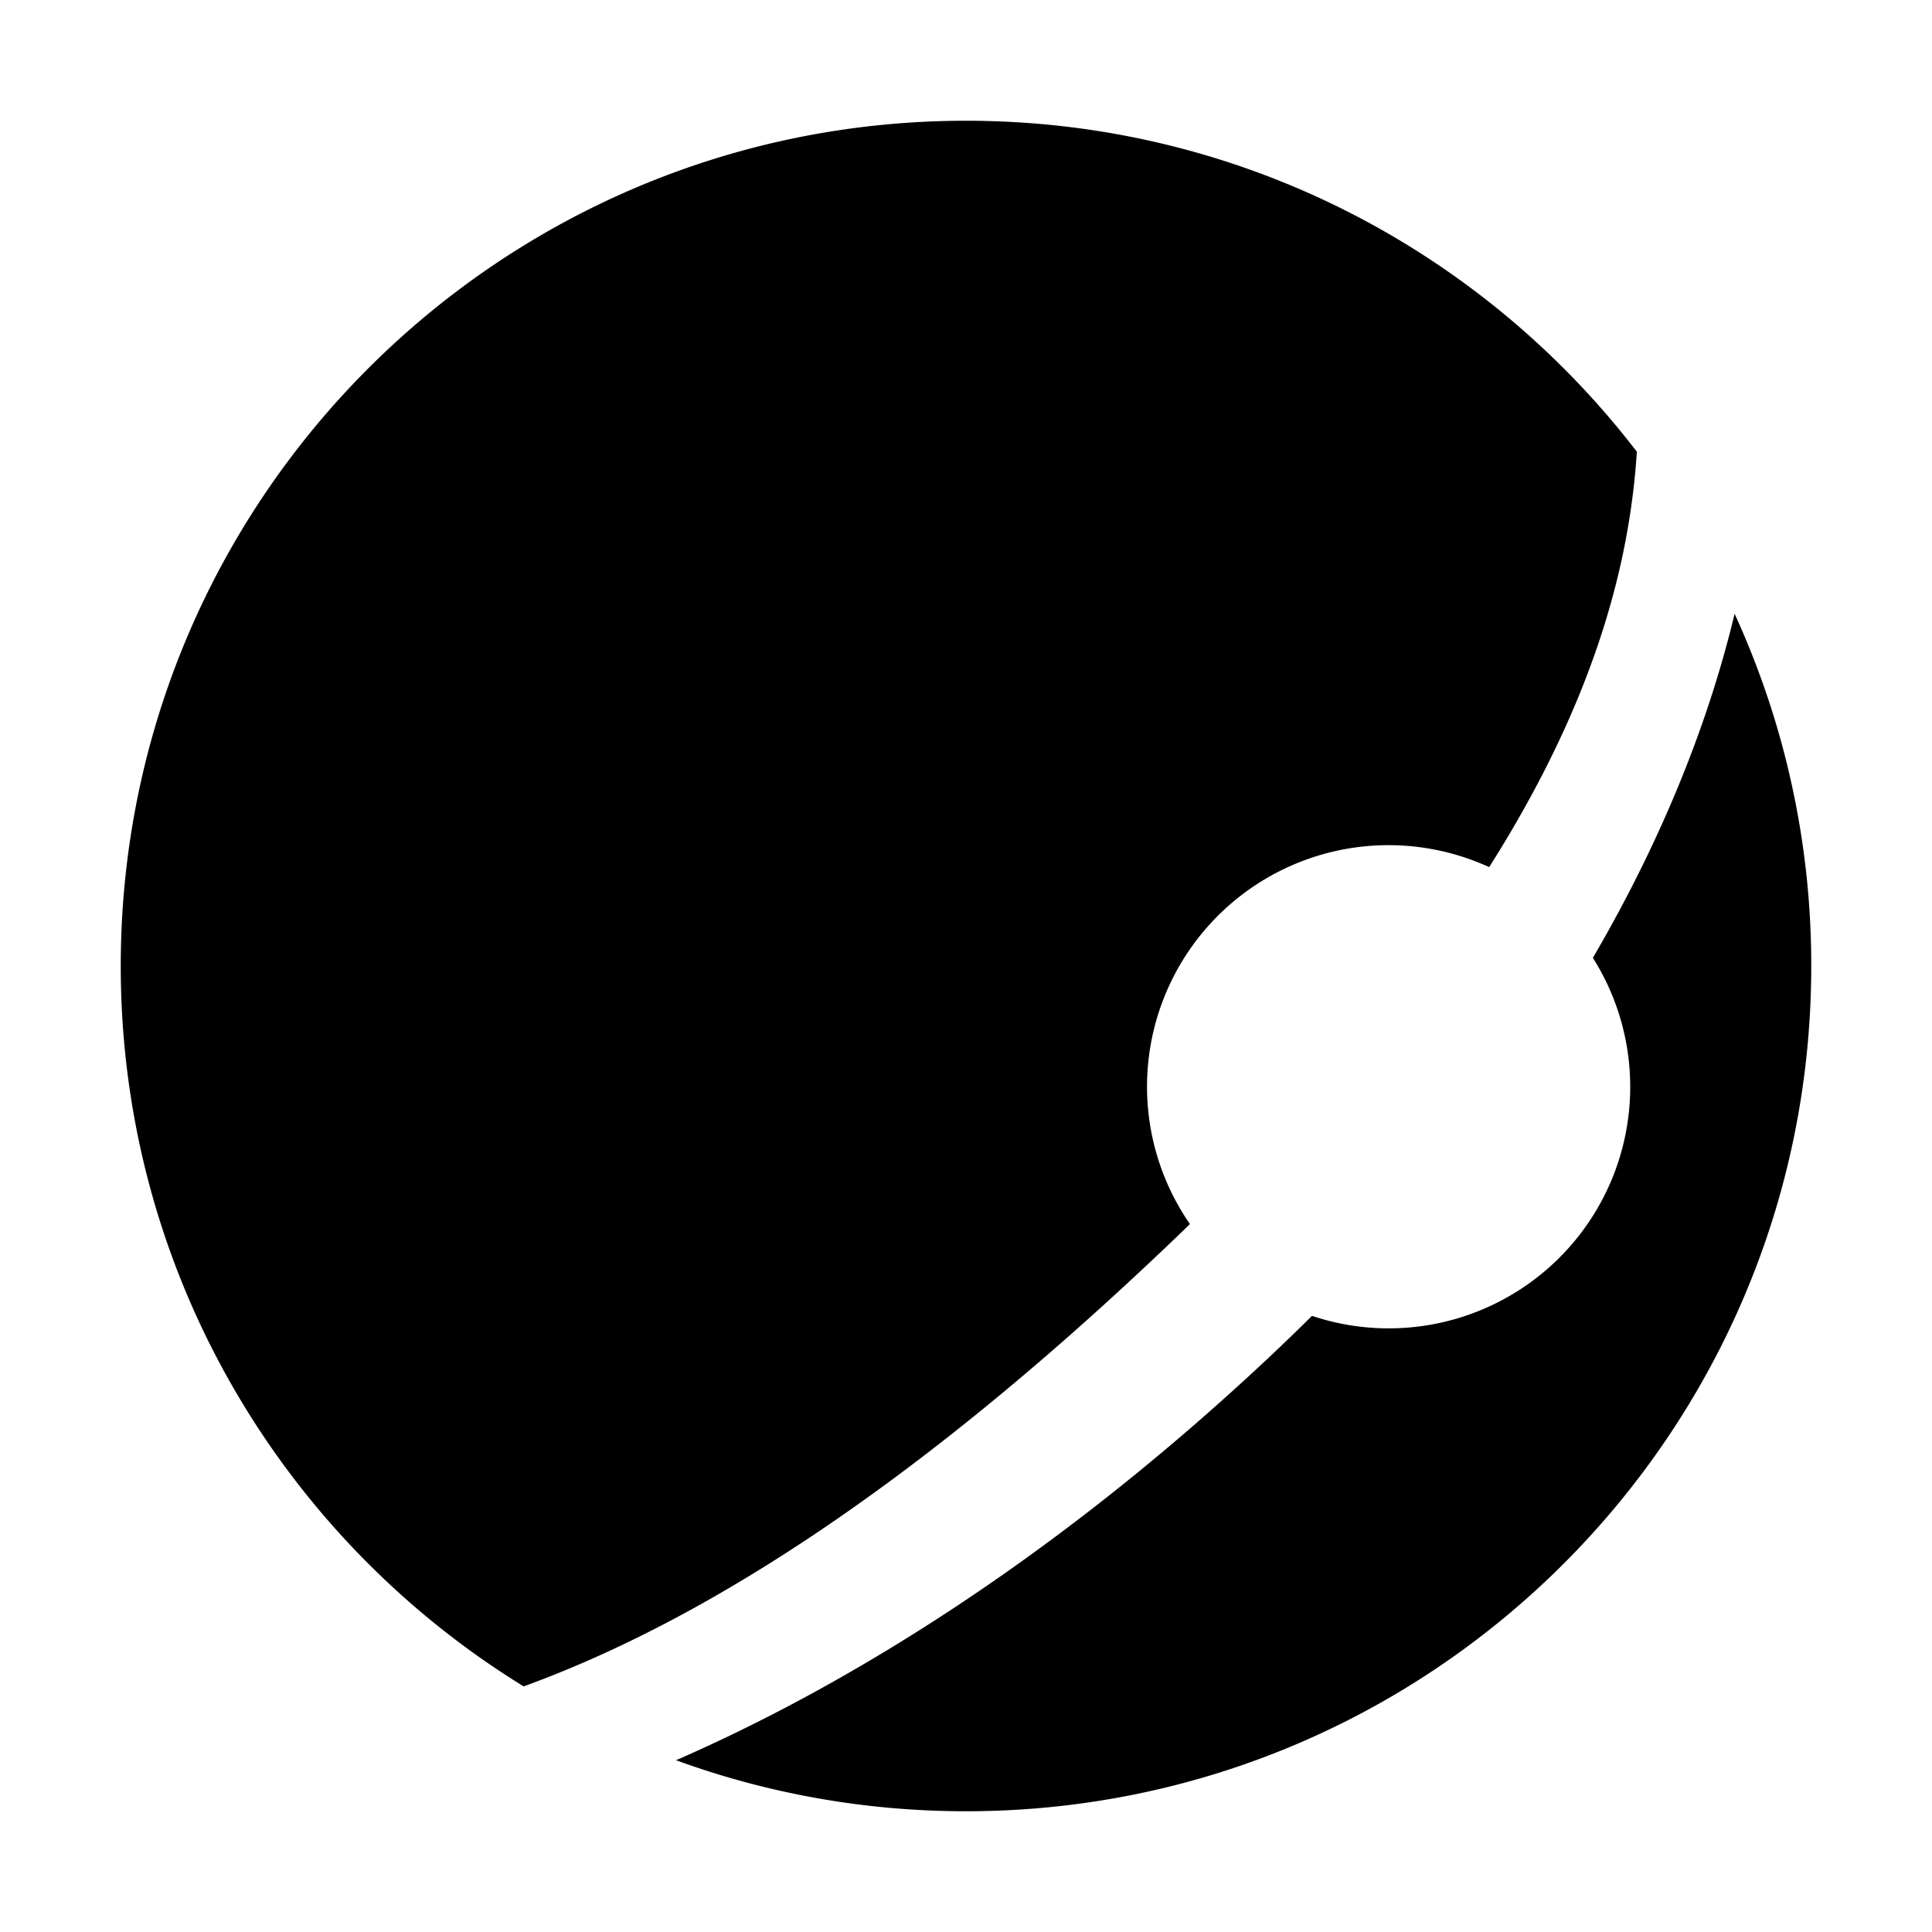 <svg xmlns="http://www.w3.org/2000/svg" viewBox="0 0 64 64">
  <path d="M43.461 43.589a8 8 0 0 0 9.305-11.859c2.371-4.057 3.865-7.93 4.695-11.397A27.897 27.897 0 0 1 60 32c0 15.464-12.536 28-28 28-3.374 0-6.61-.597-9.605-1.69C28.37 55.701 35.14 51.433 42 45c.5-.47.988-.94 1.461-1.411zm5.87-14.864a8 8 0 0 0-9.913 11.824c-.311.303-.63.608-.954.915-8.731 8.277-15.62 12.4-21.117 14.4C9.339 50.937 4 42.092 4 32 4 16.536 16.536 4 32 4c9.054 0 17.105 4.297 22.223 10.964-.24 3.716-1.394 8.239-4.892 13.76z"/>
</svg>
